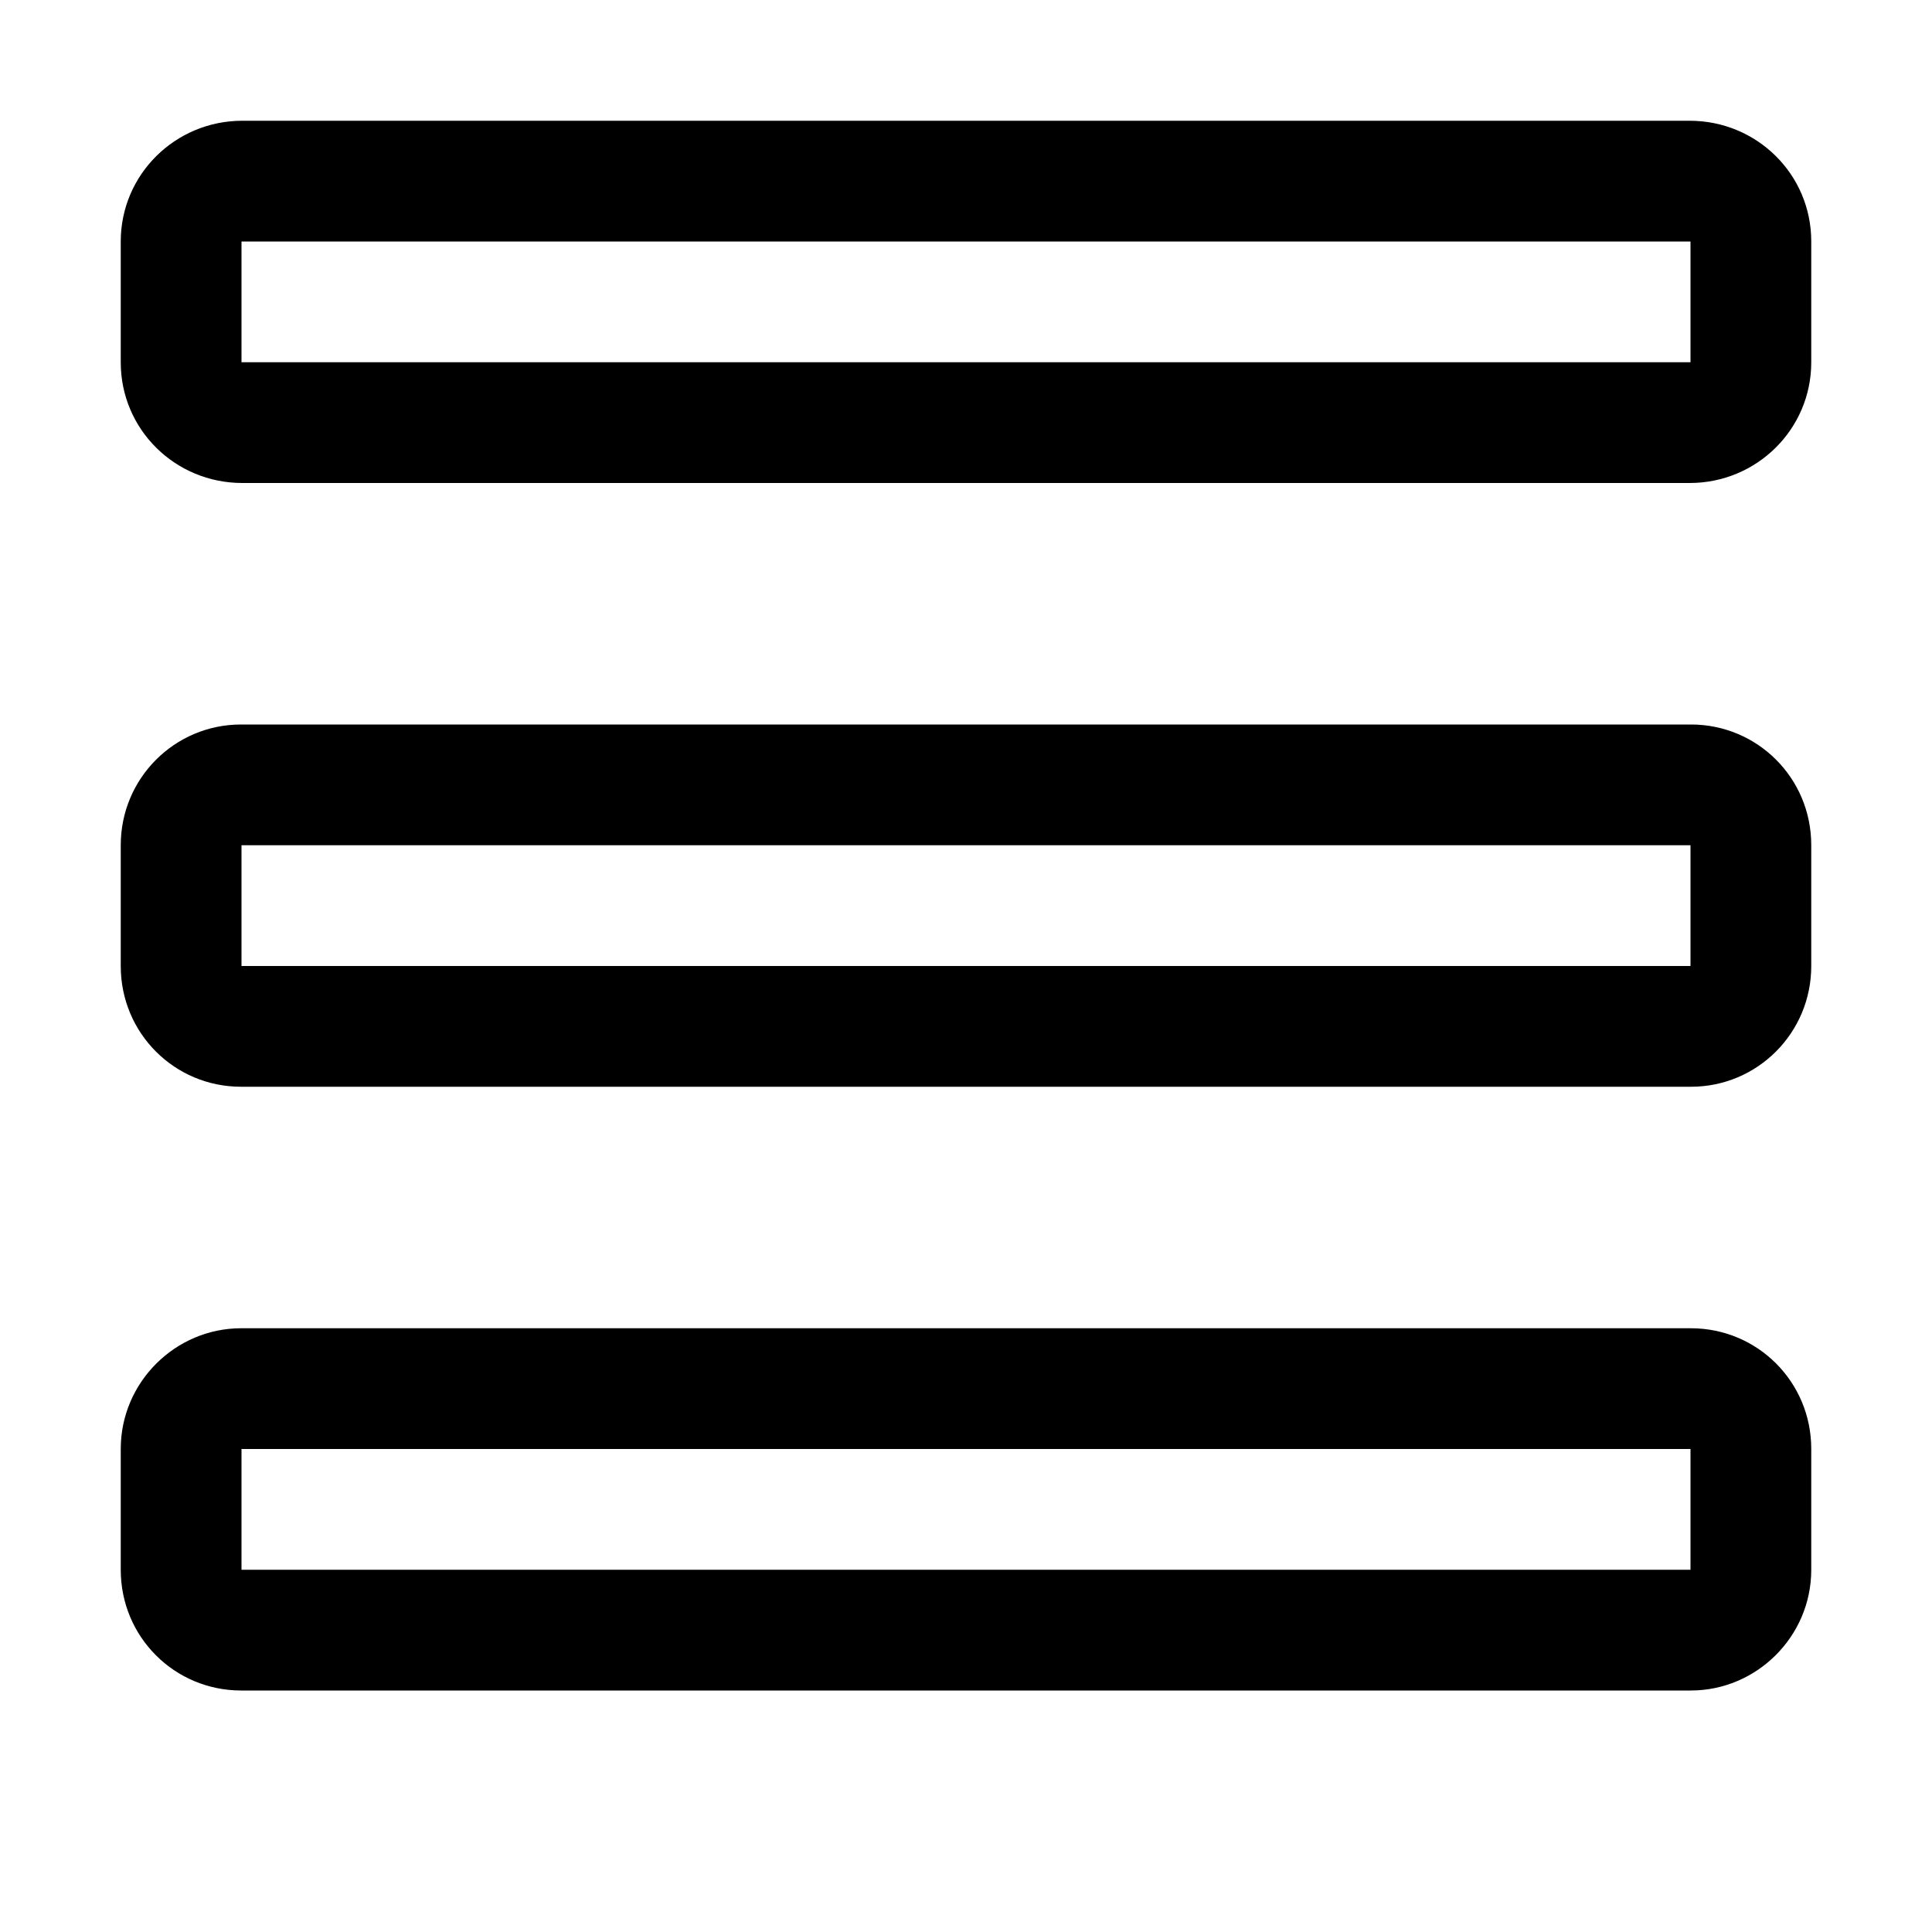 <svg xmlns="http://www.w3.org/2000/svg" width="16" height="16" viewBox="0 0 16 16">
  <g fill="none" fill-rule="evenodd">
    <rect width="16" height="16"/>
    <path fill="#000000" fill-rule="nonzero" d="M1,1.999 C1,1.447 1.45,1 2.007,1 L13.993,1 C14.549,1 15,1.443 15,1.999 L15,3.001 C15,3.553 14.55,4 13.993,4 L2.007,4 C1.451,4 1,3.557 1,3.001 L1,1.999 Z M1,6.999 C1,6.447 1.445,6 1.996,6 L14.004,6 C14.554,6 15,6.443 15,6.999 L15,8.001 C15,8.553 14.555,9 14.004,9 L1.996,9 C1.446,9 1,8.557 1,8.001 L1,6.999 Z M1,11.999 C1,11.447 1.453,11 1.997,11 L14.003,11 C14.554,11 15,11.443 15,11.999 L15,13.001 C15,13.553 14.547,14 14.003,14 L1.997,14 C1.446,14 1,13.557 1,13.001 L1,11.999 Z M2,2 L2,3 L14,3 L14,2 L2,2 Z M2,7 L2,8 L14,8 L14,7 L2,7 Z M2,12 L2,13 L14,13 L14,12 L2,12 Z"/>
  </g>
</svg>
